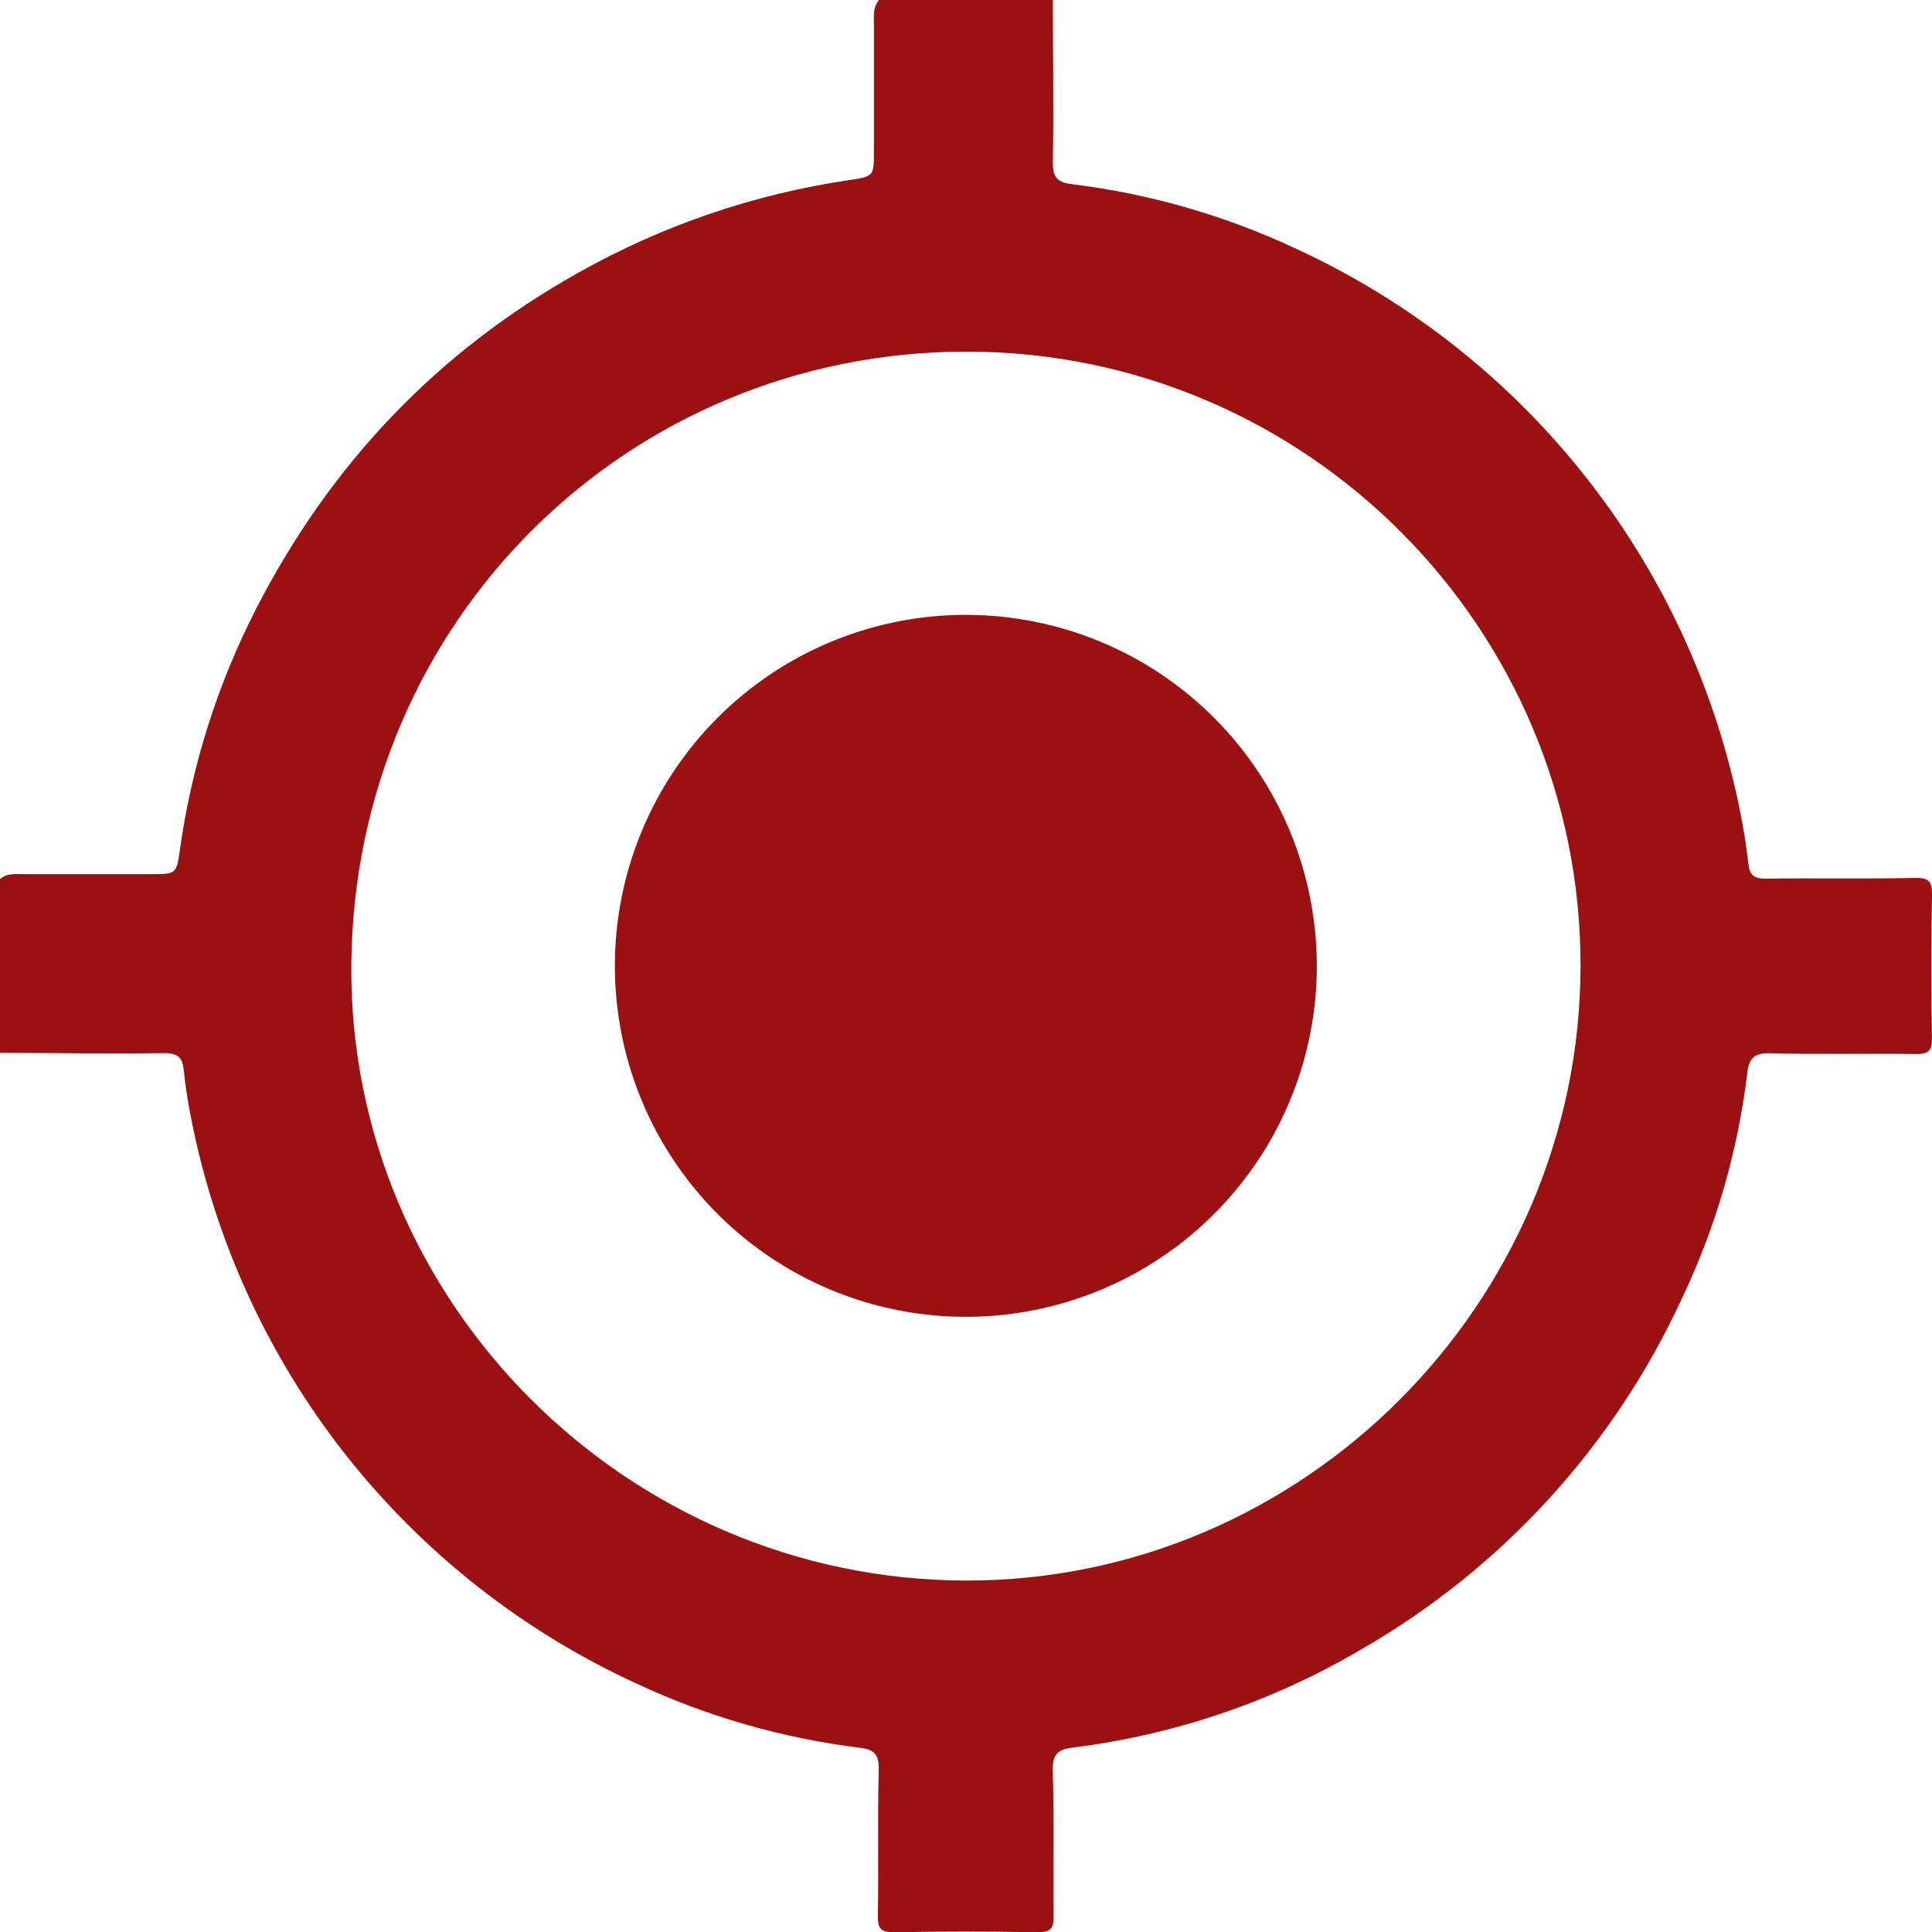 <svg width="24" height="24" viewBox="0 0 24 24" fill="none" xmlns="http://www.w3.org/2000/svg">
<g clip-path="url(#clip0_1488_3348)">
<path d="M24 11.126C24.003 10.958 23.97 10.902 23.788 10.906C23.171 10.919 22.554 10.906 21.937 10.915C21.788 10.915 21.733 10.871 21.718 10.728C21.695 10.519 21.662 10.31 21.621 10.104C21.321 8.583 20.666 7.155 19.708 5.937C18.75 4.718 17.516 3.744 16.109 3.094C15.227 2.679 14.284 2.407 13.316 2.288C13.139 2.267 13.076 2.207 13.079 2.014C13.091 1.343 13.079 0.669 13.079 0H10.92C10.844 0.085 10.856 0.192 10.856 0.29C10.856 0.821 10.856 1.352 10.856 1.883C10.856 2.185 10.856 2.192 10.55 2.237C9.365 2.411 8.223 2.802 7.18 3.39C5.425 4.374 4.105 5.768 3.186 7.554C2.7 8.5 2.377 9.522 2.232 10.577C2.194 10.85 2.177 10.858 1.905 10.859C1.374 10.859 0.843 10.859 0.312 10.859C0.205 10.859 0.091 10.84 -0.001 10.923V13.079C0.679 13.079 1.358 13.093 2.036 13.082C2.211 13.082 2.267 13.136 2.283 13.296C2.303 13.497 2.336 13.698 2.375 13.897C2.674 15.417 3.33 16.846 4.288 18.064C5.247 19.282 6.48 20.256 7.888 20.905C8.77 21.32 9.713 21.592 10.681 21.711C10.86 21.732 10.921 21.795 10.916 21.987C10.9 22.588 10.916 23.19 10.905 23.791C10.9 23.973 10.957 24.006 11.125 24.003C11.711 23.992 12.296 23.992 12.882 24.003C13.042 24.003 13.092 23.97 13.088 23.801C13.078 23.2 13.096 22.599 13.078 21.998C13.072 21.795 13.138 21.732 13.325 21.709C14.589 21.552 15.808 21.138 16.905 20.492C18.657 19.486 20.052 17.959 20.896 16.124C21.315 15.243 21.588 14.3 21.705 13.331C21.727 13.143 21.791 13.078 21.994 13.084C22.595 13.101 23.197 13.084 23.798 13.094C23.966 13.094 24.002 13.048 23.999 12.887C23.989 12.299 23.989 11.712 24 11.126ZM12.016 4.368C16.232 4.373 19.638 7.807 19.634 11.999C19.629 16.192 16.182 19.646 11.991 19.634C7.783 19.622 4.331 16.17 4.364 11.985C4.399 7.71 7.806 4.363 12.016 4.368Z" fill="#9B1111"/>
<path d="M16.358 12.004C16.357 12.866 16.1 13.709 15.62 14.425C15.14 15.141 14.459 15.699 13.662 16.028C12.865 16.357 11.988 16.443 11.142 16.273C10.297 16.104 9.521 15.688 8.912 15.078C8.303 14.467 7.888 13.69 7.721 12.844C7.554 11.998 7.641 11.121 7.972 10.325C8.303 9.529 8.862 8.849 9.58 8.37C10.297 7.892 11.14 7.637 12.003 7.638C13.159 7.64 14.268 8.1 15.084 8.919C15.901 9.738 16.359 10.848 16.358 12.004Z" fill="#9B1111"/>
</g>
<defs>
<clipPath id="clip0_1488_3348">
<rect width="24" height="24" fill="white"/>
</clipPath>
</defs>
</svg>
